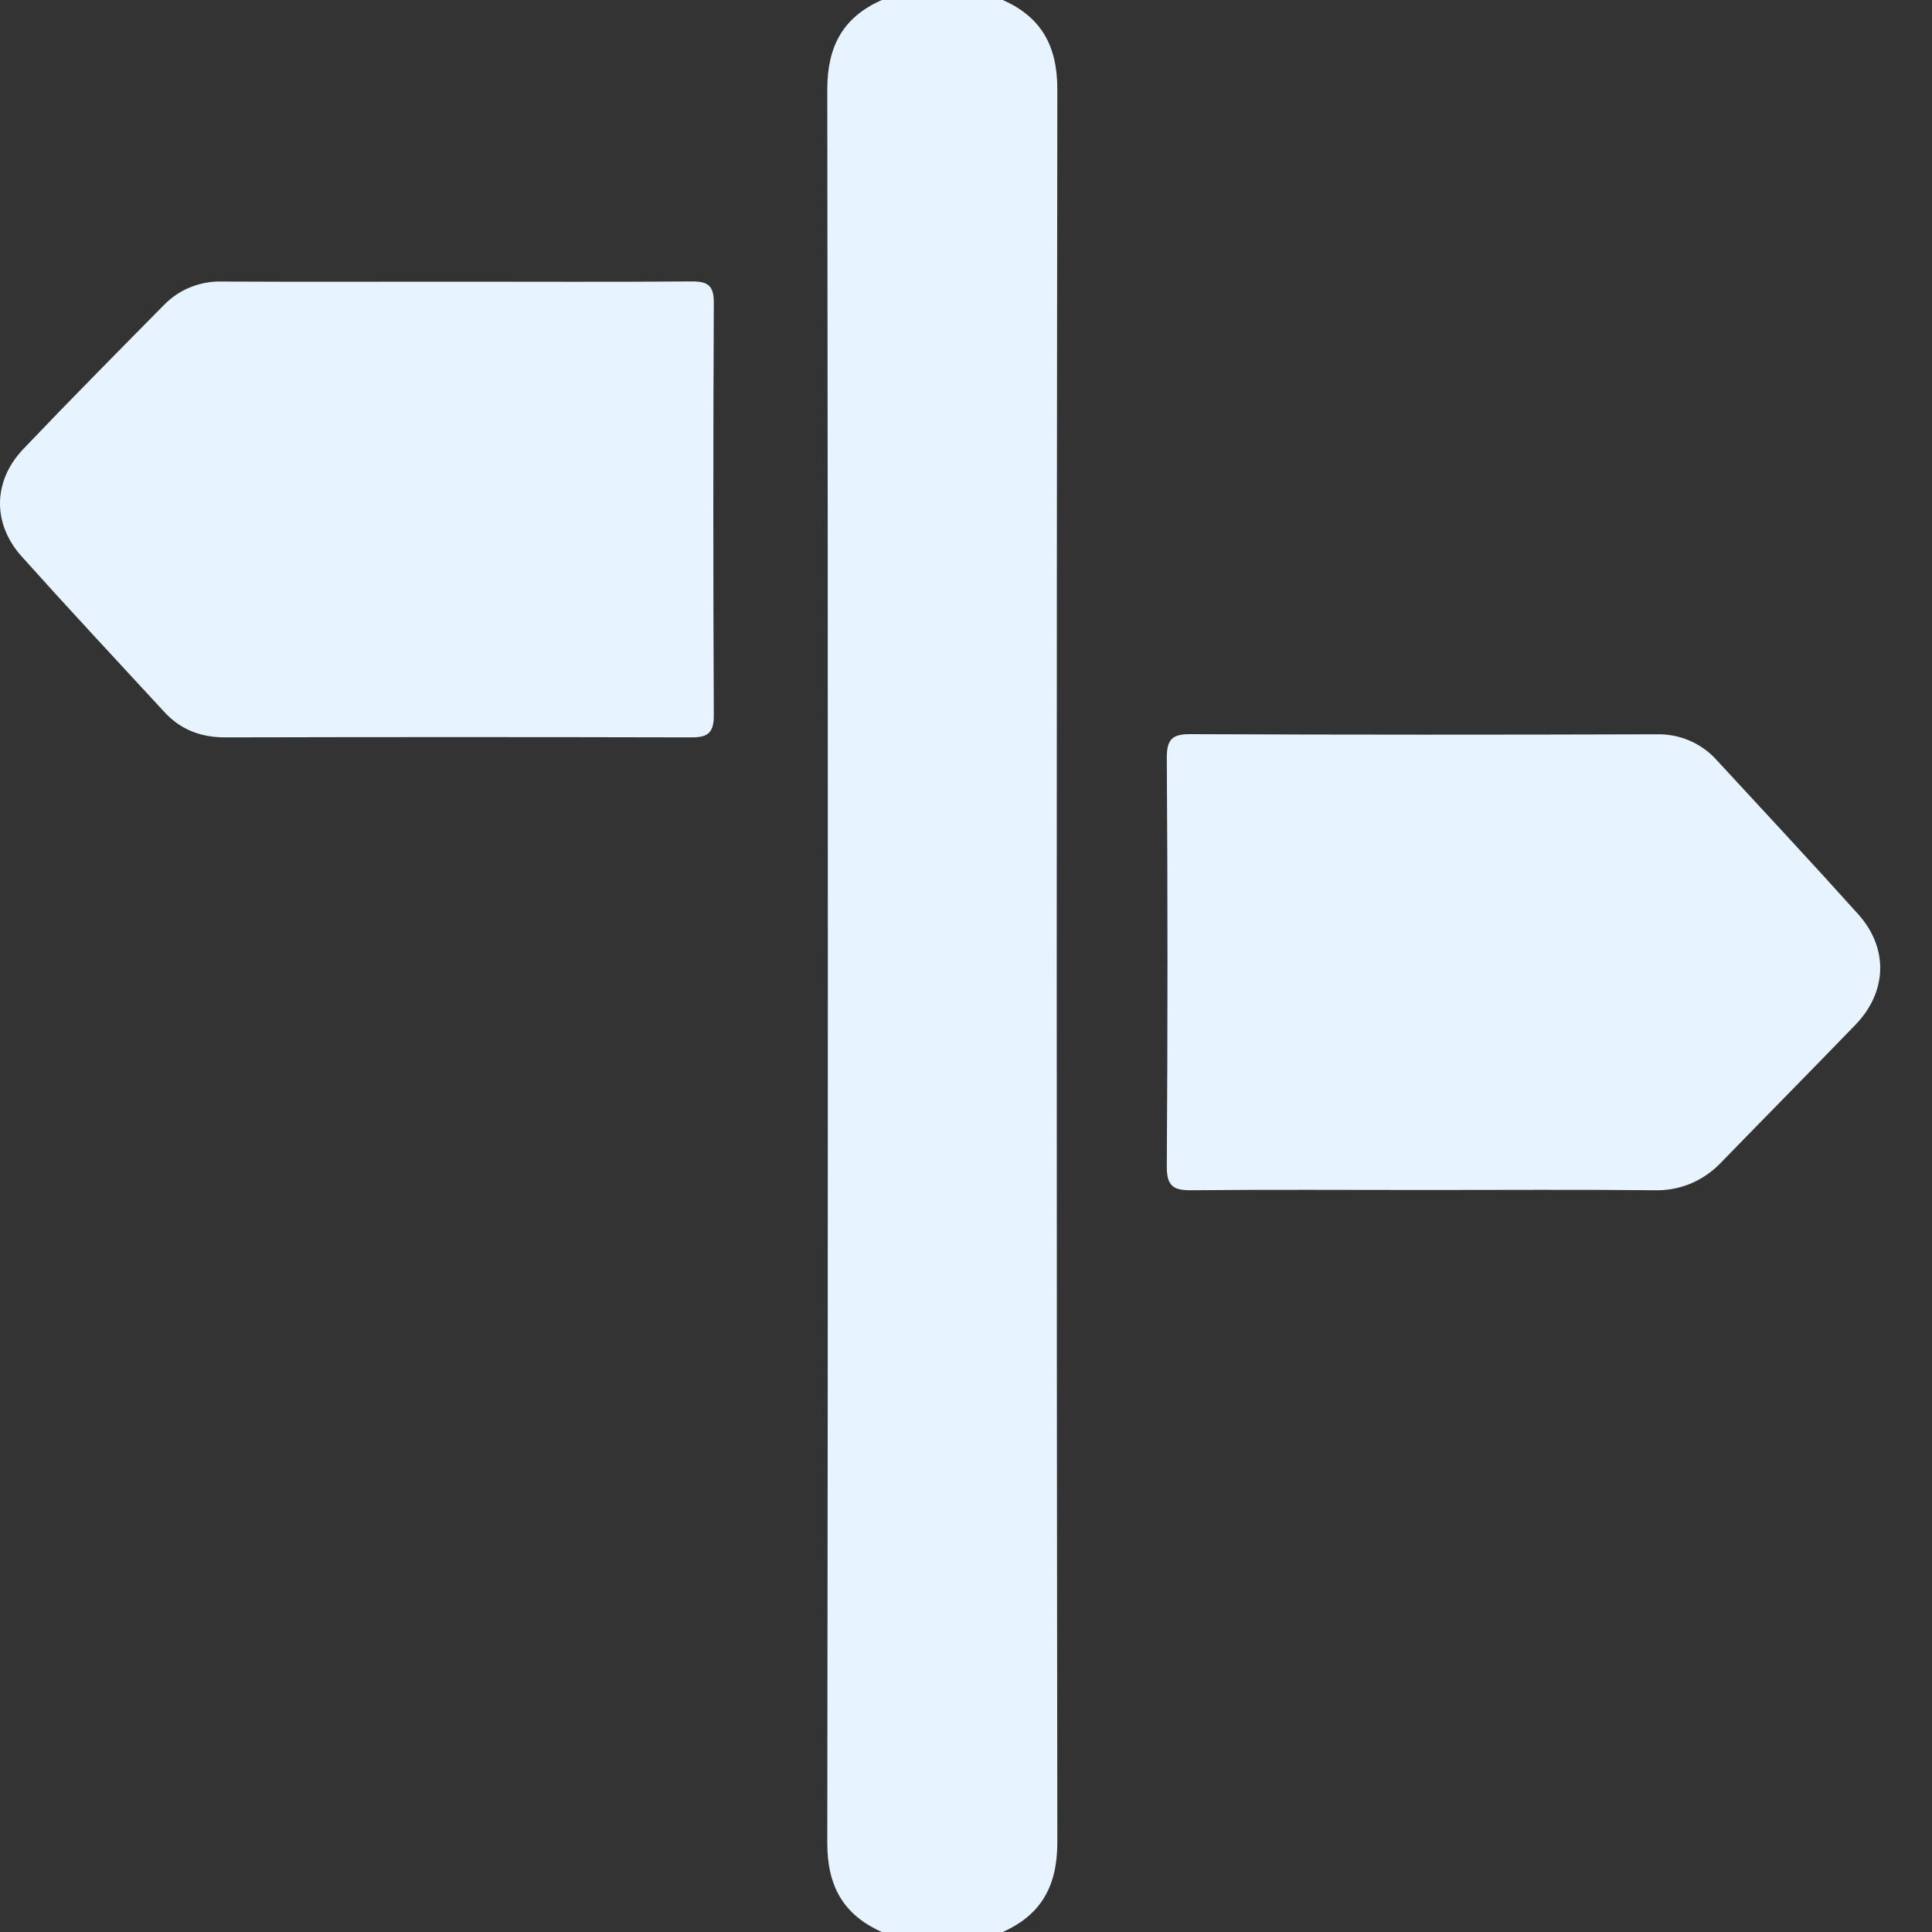 <svg width="15" height="15" viewBox="0 0 15 15" fill="none" xmlns="http://www.w3.org/2000/svg">
<rect x="0" y="0" width="15" height="15" fill="#333333" stroke="none"/>
<g id="Guide">
<path id="Vector" d="M7.785 0C8.087 0.133 8.21 0.36 8.209 0.695C8.203 5.232 8.203 9.768 8.209 14.305C8.209 14.64 8.086 14.866 7.785 15H6.847C6.545 14.866 6.422 14.64 6.423 14.305C6.429 9.769 6.429 5.232 6.423 0.695C6.423 0.359 6.545 0.133 6.847 0H7.785Z" fill="#E7F3FF"/>
<path id="Vector_2" d="M3.541 2.187C4.151 2.187 4.761 2.19 5.371 2.185C5.495 2.185 5.542 2.216 5.542 2.349C5.537 3.417 5.537 4.486 5.542 5.555C5.542 5.695 5.491 5.726 5.363 5.725C4.157 5.722 2.952 5.722 1.747 5.725C1.559 5.725 1.402 5.665 1.276 5.528C0.906 5.127 0.533 4.727 0.168 4.32C-0.061 4.064 -0.055 3.734 0.181 3.486C0.541 3.108 0.909 2.737 1.276 2.365C1.334 2.306 1.404 2.259 1.481 2.229C1.559 2.198 1.642 2.183 1.725 2.186C2.331 2.189 2.936 2.187 3.541 2.187Z" fill="#E7F3FF"/>
<path id="Vector_3" d="M11.07 9.239C10.465 9.239 9.86 9.235 9.254 9.241C9.113 9.243 9.058 9.212 9.059 9.056C9.066 7.997 9.066 6.939 9.059 5.88C9.059 5.735 9.107 5.699 9.244 5.7C10.449 5.705 11.655 5.705 12.86 5.701C12.948 5.699 13.036 5.715 13.117 5.75C13.197 5.784 13.27 5.836 13.329 5.902C13.696 6.3 14.066 6.696 14.428 7.099C14.664 7.363 14.652 7.701 14.406 7.956C14.06 8.314 13.71 8.668 13.363 9.025C13.296 9.096 13.215 9.152 13.125 9.19C13.035 9.227 12.938 9.244 12.84 9.241C12.251 9.235 11.66 9.239 11.07 9.239Z" fill="#E7F3FF"/>
</g>
</svg>
